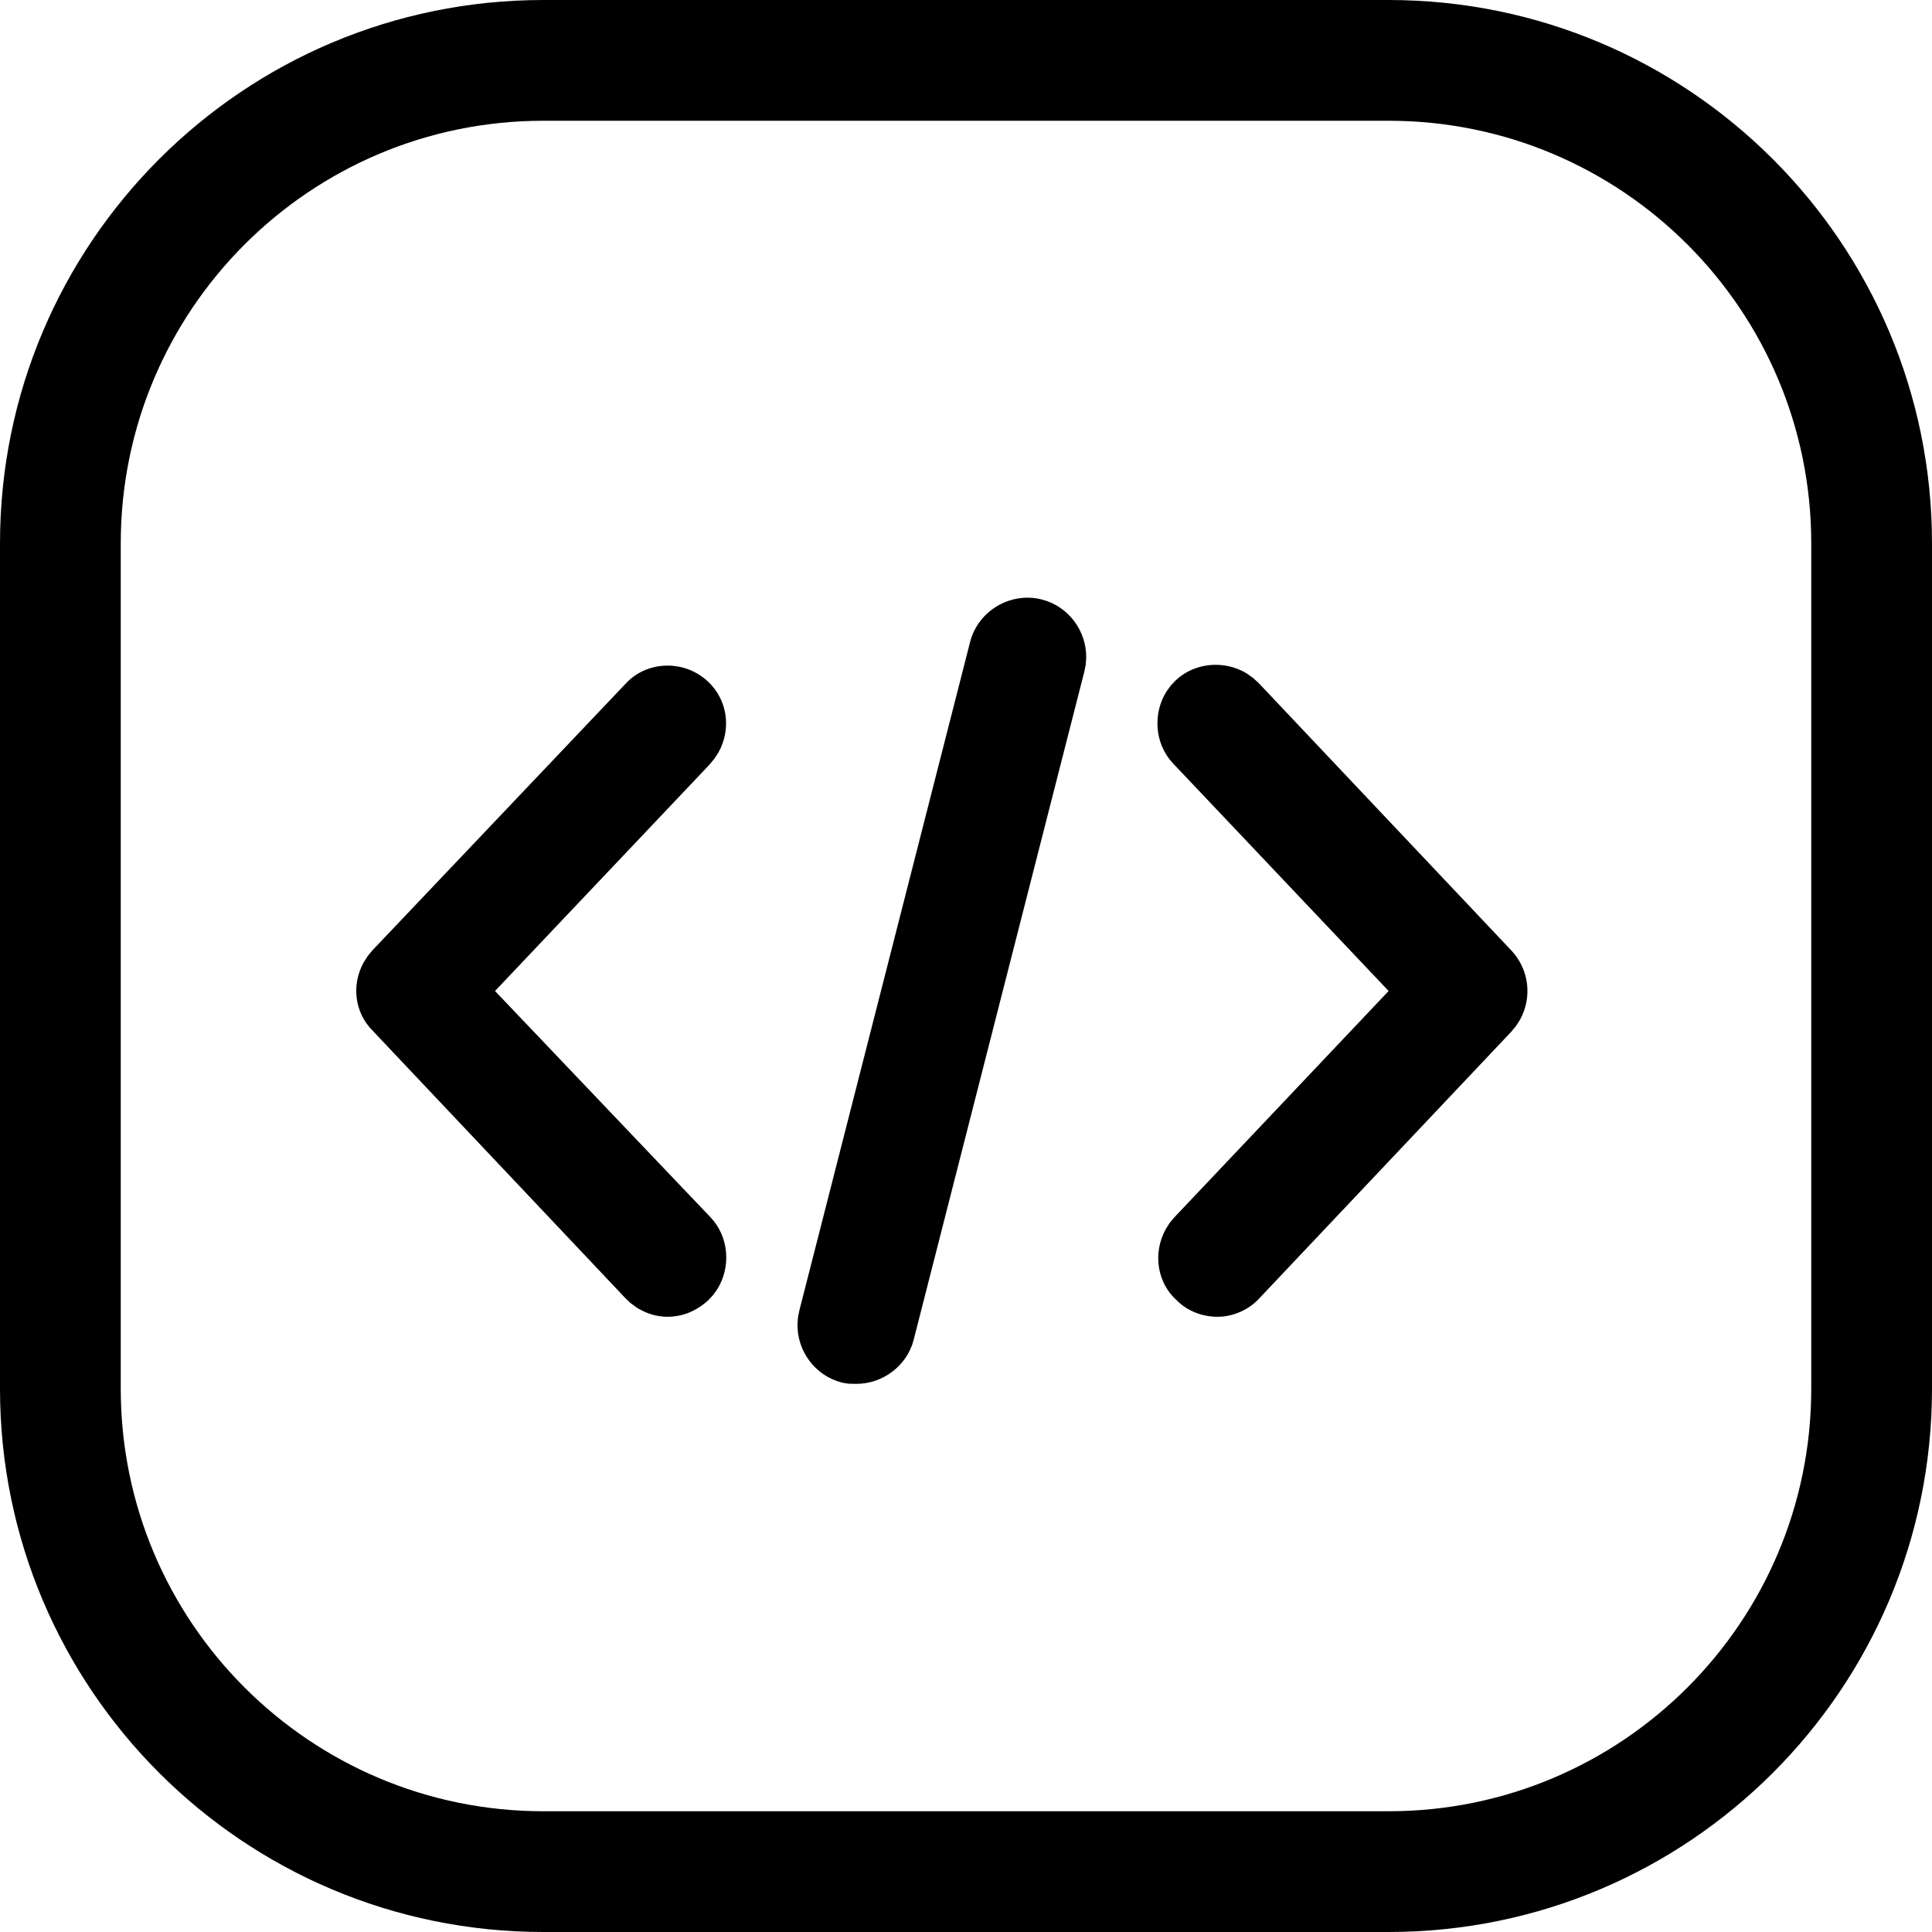 <?xml version="1.0" encoding="UTF-8"?>
<svg xmlns="http://www.w3.org/2000/svg" xmlns:xlink="http://www.w3.org/1999/xlink" width="32px" height="32px" viewBox="0 0 32 32" version="1.1">
  <title>Icons/login-page/developer</title>
  <g id="Icons/login-page/developer" stroke="none" stroke-width="1" fill="none" fill-rule="evenodd">
    <path d="M23,0 L9,0 C4.029,0 0,4.029 0,9 L0,23 C0,27.971 4.029,32 9,32 L23,32 C27.971,32 32,27.971 32,23 L32,9 C32,4.029 27.971,0 23,0 Z M9,2 L23,2 C26.866,2 30,5.134 30,9 L30,23 C30,26.866 26.866,30 23,30 L9,30 C5.134,30 2,26.866 2,23 L2,9 C2,5.134 5.134,2 9,2 Z" id="Rectangle" fill="#000000" fill-rule="nonzero"></path>
    <g id="noun_develop_3194307" transform="translate(6, 10)" fill="#000000" fill-rule="nonzero">
      <path d="M10.069,0.629 C10.204,0.111 10.744,-0.204 11.262,-0.069 C11.7,0.046 11.998,0.451 11.991,0.898 L11.983,1.011 L11.96,1.124 L9.131,12.2 C9.02,12.622 8.621,12.921 8.185,12.921 L8.067,12.919 C8.023,12.915 7.983,12.909 7.938,12.898 C7.5,12.784 7.202,12.378 7.209,11.931 L7.217,11.818 L7.24,11.705 L10.069,0.629 Z M4.351,1.336 C4.707,0.936 5.337,0.922 5.727,1.289 C6.05,1.593 6.117,2.072 5.901,2.461 L5.834,2.564 L5.752,2.664 L2.199,6.414 L5.772,10.166 C6.077,10.49 6.109,10.991 5.878,11.357 L5.808,11.454 L5.725,11.542 C5.526,11.72 5.3,11.81 5.053,11.81 C4.883,11.81 4.708,11.758 4.554,11.663 L4.444,11.583 L4.353,11.496 L0.172,7.071 C-0.127,6.772 -0.182,6.315 0.022,5.943 L0.091,5.834 L0.17,5.739 L4.351,1.336 Z M13.473,1.269 C13.789,0.971 14.278,0.931 14.645,1.151 L14.756,1.23 L14.847,1.313 L19.03,5.74 C19.328,6.056 19.381,6.515 19.178,6.887 L19.109,6.995 L19.03,7.09 L14.869,11.493 C14.693,11.692 14.425,11.81 14.168,11.81 C13.912,11.81 13.667,11.714 13.495,11.542 C13.161,11.245 13.093,10.754 13.305,10.365 L13.369,10.261 L13.448,10.166 L17,6.414 L13.428,2.643 C13.123,2.319 13.091,1.818 13.321,1.453 L13.39,1.357 L13.473,1.269 Z" id="Combined-Shape"></path>
    </g>
  </g>
</svg>
